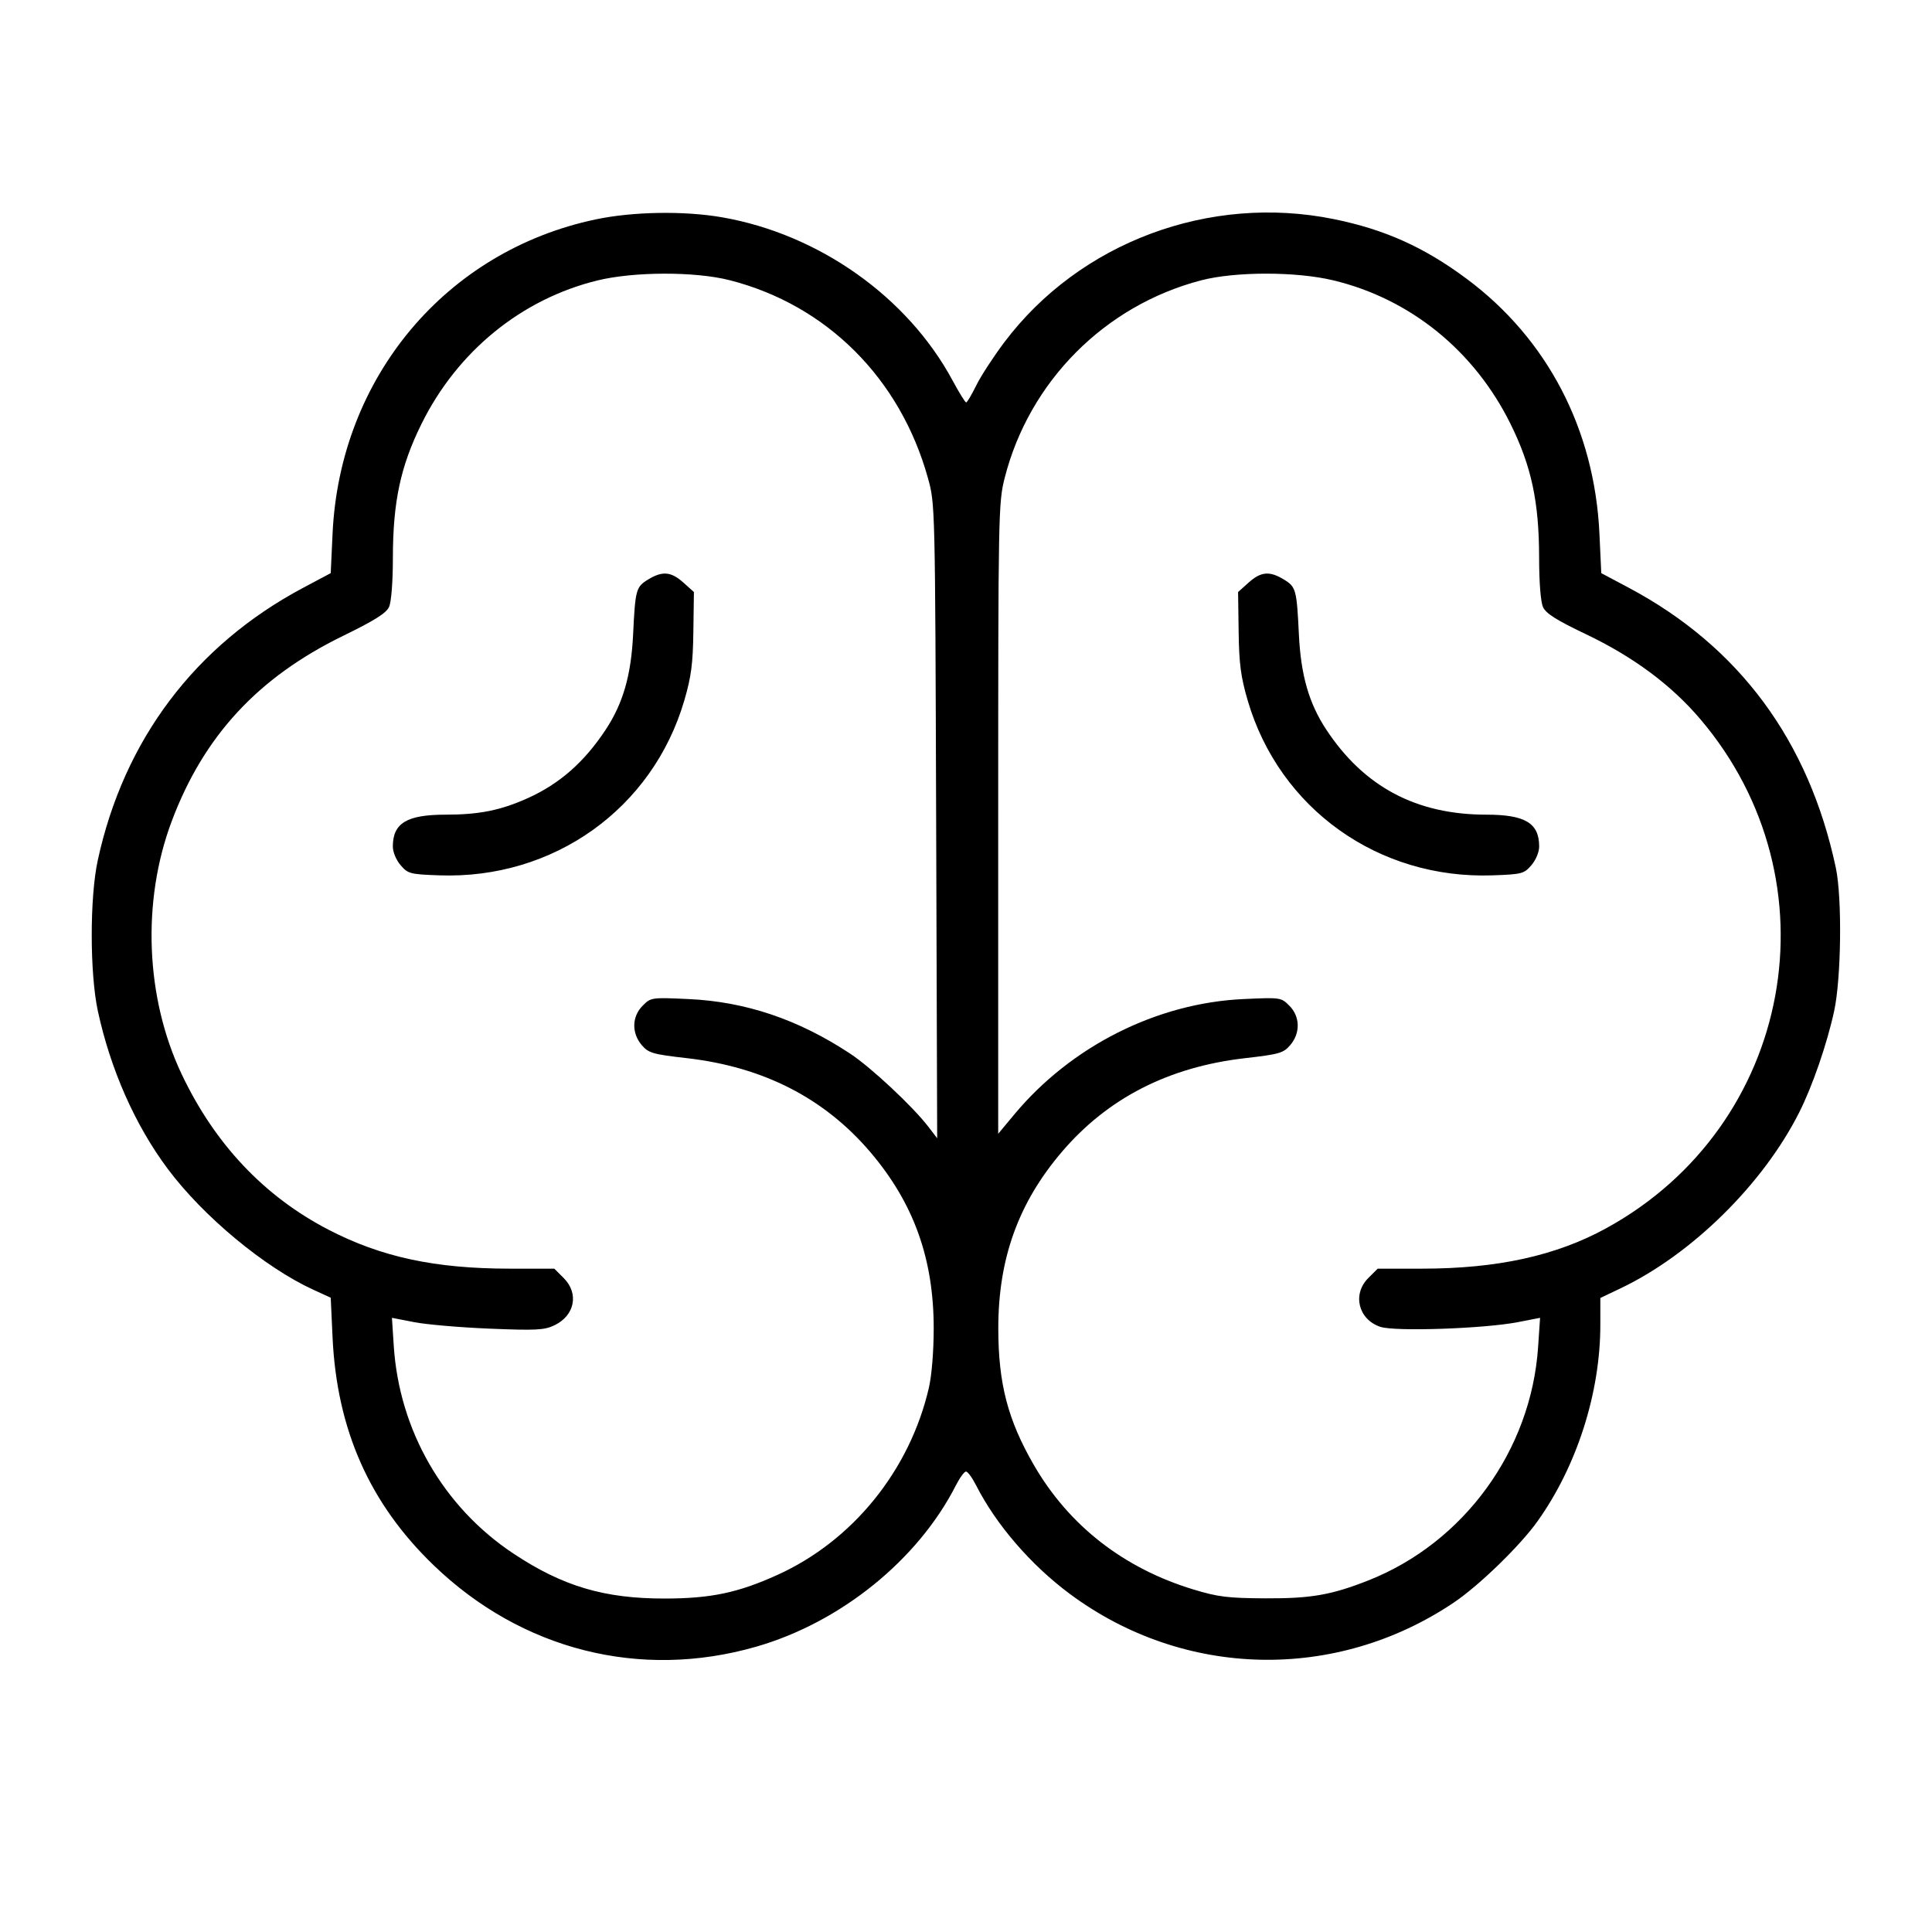 <svg fill="currentColor" viewBox="0 0 256 256" xmlns="http://www.w3.org/2000/svg"><path d="M78.965 29.065 C 59.079 33.238,45.031 50.005,44.066 70.718 L 43.823 75.943 40.169 77.887 C 25.855 85.501,16.412 98.033,12.951 114.007 C 11.883 118.935,11.892 128.998,12.968 133.973 C 14.645 141.722,17.900 149.079,22.214 154.864 C 26.916 161.171,35.077 167.948,41.521 170.899 L 43.823 171.953 44.064 177.176 C 44.628 189.424,48.964 199.212,57.448 207.392 C 69.115 218.641,84.817 222.612,100.183 218.200 C 111.380 214.985,121.635 206.699,126.669 196.800 C 127.176 195.803,127.775 194.987,128.000 194.987 C 128.225 194.987,128.824 195.803,129.331 196.800 C 131.988 202.025,136.568 207.337,141.727 211.178 C 156.813 222.409,176.993 222.872,192.640 212.346 C 195.977 210.102,201.407 204.832,203.713 201.600 C 208.948 194.265,212.053 184.560,212.053 175.539 L 212.053 171.990 214.747 170.705 C 224.170 166.208,233.609 156.912,238.398 147.413 C 240.162 143.915,242.089 138.329,243.034 133.973 C 243.978 129.623,244.103 118.967,243.257 114.987 C 239.680 98.156,230.441 85.659,215.831 77.887 L 212.177 75.943 211.934 70.718 C 211.291 56.907,205.040 44.905,194.347 36.947 C 188.711 32.754,183.506 30.412,176.766 29.039 C 160.273 25.678,143.061 32.102,133.083 45.344 C 131.640 47.259,129.962 49.840,129.354 51.080 C 128.746 52.319,128.145 53.330,128.018 53.326 C 127.891 53.322,127.075 52.000,126.205 50.387 C 120.241 39.334,108.506 31.030,95.693 28.796 C 90.680 27.921,83.893 28.030,78.965 29.065 M96.678 37.127 C 109.535 40.403,119.289 50.139,122.961 63.360 C 123.907 66.764,123.910 66.887,124.045 108.800 L 124.181 150.827 123.039 149.333 C 120.958 146.613,115.433 141.446,112.629 139.598 C 105.767 135.076,98.808 132.728,91.238 132.381 C 86.317 132.155,86.250 132.165,85.158 133.257 C 83.719 134.696,83.671 136.895,85.043 138.490 C 85.944 139.538,86.482 139.693,91.030 140.214 C 101.156 141.376,109.234 145.514,115.316 152.652 C 121.066 159.401,123.721 166.777,123.721 176.000 C 123.721 179.041,123.460 182.246,123.080 183.893 C 120.553 194.823,113.004 204.153,103.030 208.676 C 97.791 211.051,94.202 211.806,88.107 211.815 C 80.080 211.828,74.580 210.197,68.053 205.870 C 58.748 199.702,52.902 189.559,52.174 178.320 L 51.934 174.618 54.874 175.192 C 56.491 175.508,60.988 175.895,64.868 176.053 C 71.012 176.304,72.120 176.247,73.449 175.616 C 76.160 174.330,76.745 171.400,74.699 169.354 L 73.452 168.107 67.553 168.104 C 57.642 168.100,50.525 166.570,43.520 162.938 C 35.006 158.524,28.450 151.578,24.068 142.327 C 19.270 132.198,18.769 119.423,22.753 108.816 C 26.994 97.524,34.175 89.759,45.470 84.249 C 49.626 82.222,51.175 81.247,51.550 80.424 C 51.851 79.764,52.056 77.141,52.059 73.900 C 52.067 66.489,53.073 61.784,55.852 56.164 C 60.604 46.554,69.087 39.635,79.147 37.166 C 83.986 35.978,92.100 35.960,96.678 37.127 M176.640 37.140 C 186.855 39.584,195.348 46.457,200.148 56.164 C 202.927 61.784,203.933 66.489,203.941 73.900 C 203.944 77.198,204.147 79.760,204.459 80.445 C 204.845 81.292,206.239 82.173,210.113 84.019 C 216.409 87.020,221.424 90.739,225.279 95.266 C 243.601 116.781,237.621 149.171,212.819 162.757 C 206.178 166.394,198.405 168.100,188.447 168.104 L 182.548 168.107 181.301 169.354 C 179.156 171.498,179.992 174.851,182.911 175.815 C 184.868 176.460,196.681 176.055,201.127 175.190 L 204.068 174.618 203.805 178.509 C 202.880 192.176,193.986 204.404,181.333 209.406 C 176.435 211.342,173.709 211.818,167.680 211.788 C 162.713 211.764,161.403 211.604,158.162 210.622 C 148.905 207.816,141.646 202.161,136.999 194.133 C 133.539 188.157,132.279 183.317,132.279 176.000 C 132.279 166.777,134.934 159.401,140.684 152.652 C 146.766 145.514,154.844 141.376,164.970 140.214 C 169.518 139.693,170.056 139.538,170.957 138.490 C 172.329 136.895,172.281 134.696,170.842 133.257 C 169.750 132.165,169.683 132.155,164.762 132.381 C 153.279 132.907,141.921 138.630,134.383 147.688 L 132.267 150.231 132.267 108.464 C 132.267 67.987,132.293 66.592,133.127 63.322 C 136.384 50.539,146.383 40.482,159.147 37.149 C 163.676 35.967,171.717 35.963,176.640 37.140 M85.878 76.788 C 84.274 77.767,84.177 78.122,83.891 84.053 C 83.631 89.466,82.562 93.186,80.266 96.671 C 77.426 100.979,74.157 103.855,69.934 105.758 C 66.357 107.370,63.489 107.947,59.051 107.947 C 53.911 107.947,52.053 109.065,52.053 112.161 C 52.053 112.904,52.488 113.951,53.083 114.643 C 54.056 115.775,54.334 115.848,58.192 115.987 C 73.344 116.535,86.484 107.157,90.678 92.800 C 91.590 89.681,91.814 87.973,91.874 83.703 L 91.947 78.446 90.553 77.196 C 88.922 75.734,87.772 75.633,85.878 76.788 M165.447 77.196 L 164.053 78.446 164.126 83.703 C 164.186 87.973,164.410 89.681,165.322 92.800 C 169.516 107.157,182.656 116.535,197.808 115.987 C 201.666 115.848,201.944 115.775,202.917 114.643 C 203.512 113.951,203.947 112.904,203.947 112.161 C 203.947 109.065,202.089 107.947,196.949 107.947 C 187.672 107.947,180.736 104.260,175.734 96.671 C 173.438 93.186,172.369 89.466,172.109 84.053 C 171.823 78.122,171.726 77.767,170.122 76.788 C 168.228 75.633,167.078 75.734,165.447 77.196 " stroke="none" fill-rule="evenodd"></path></svg>
